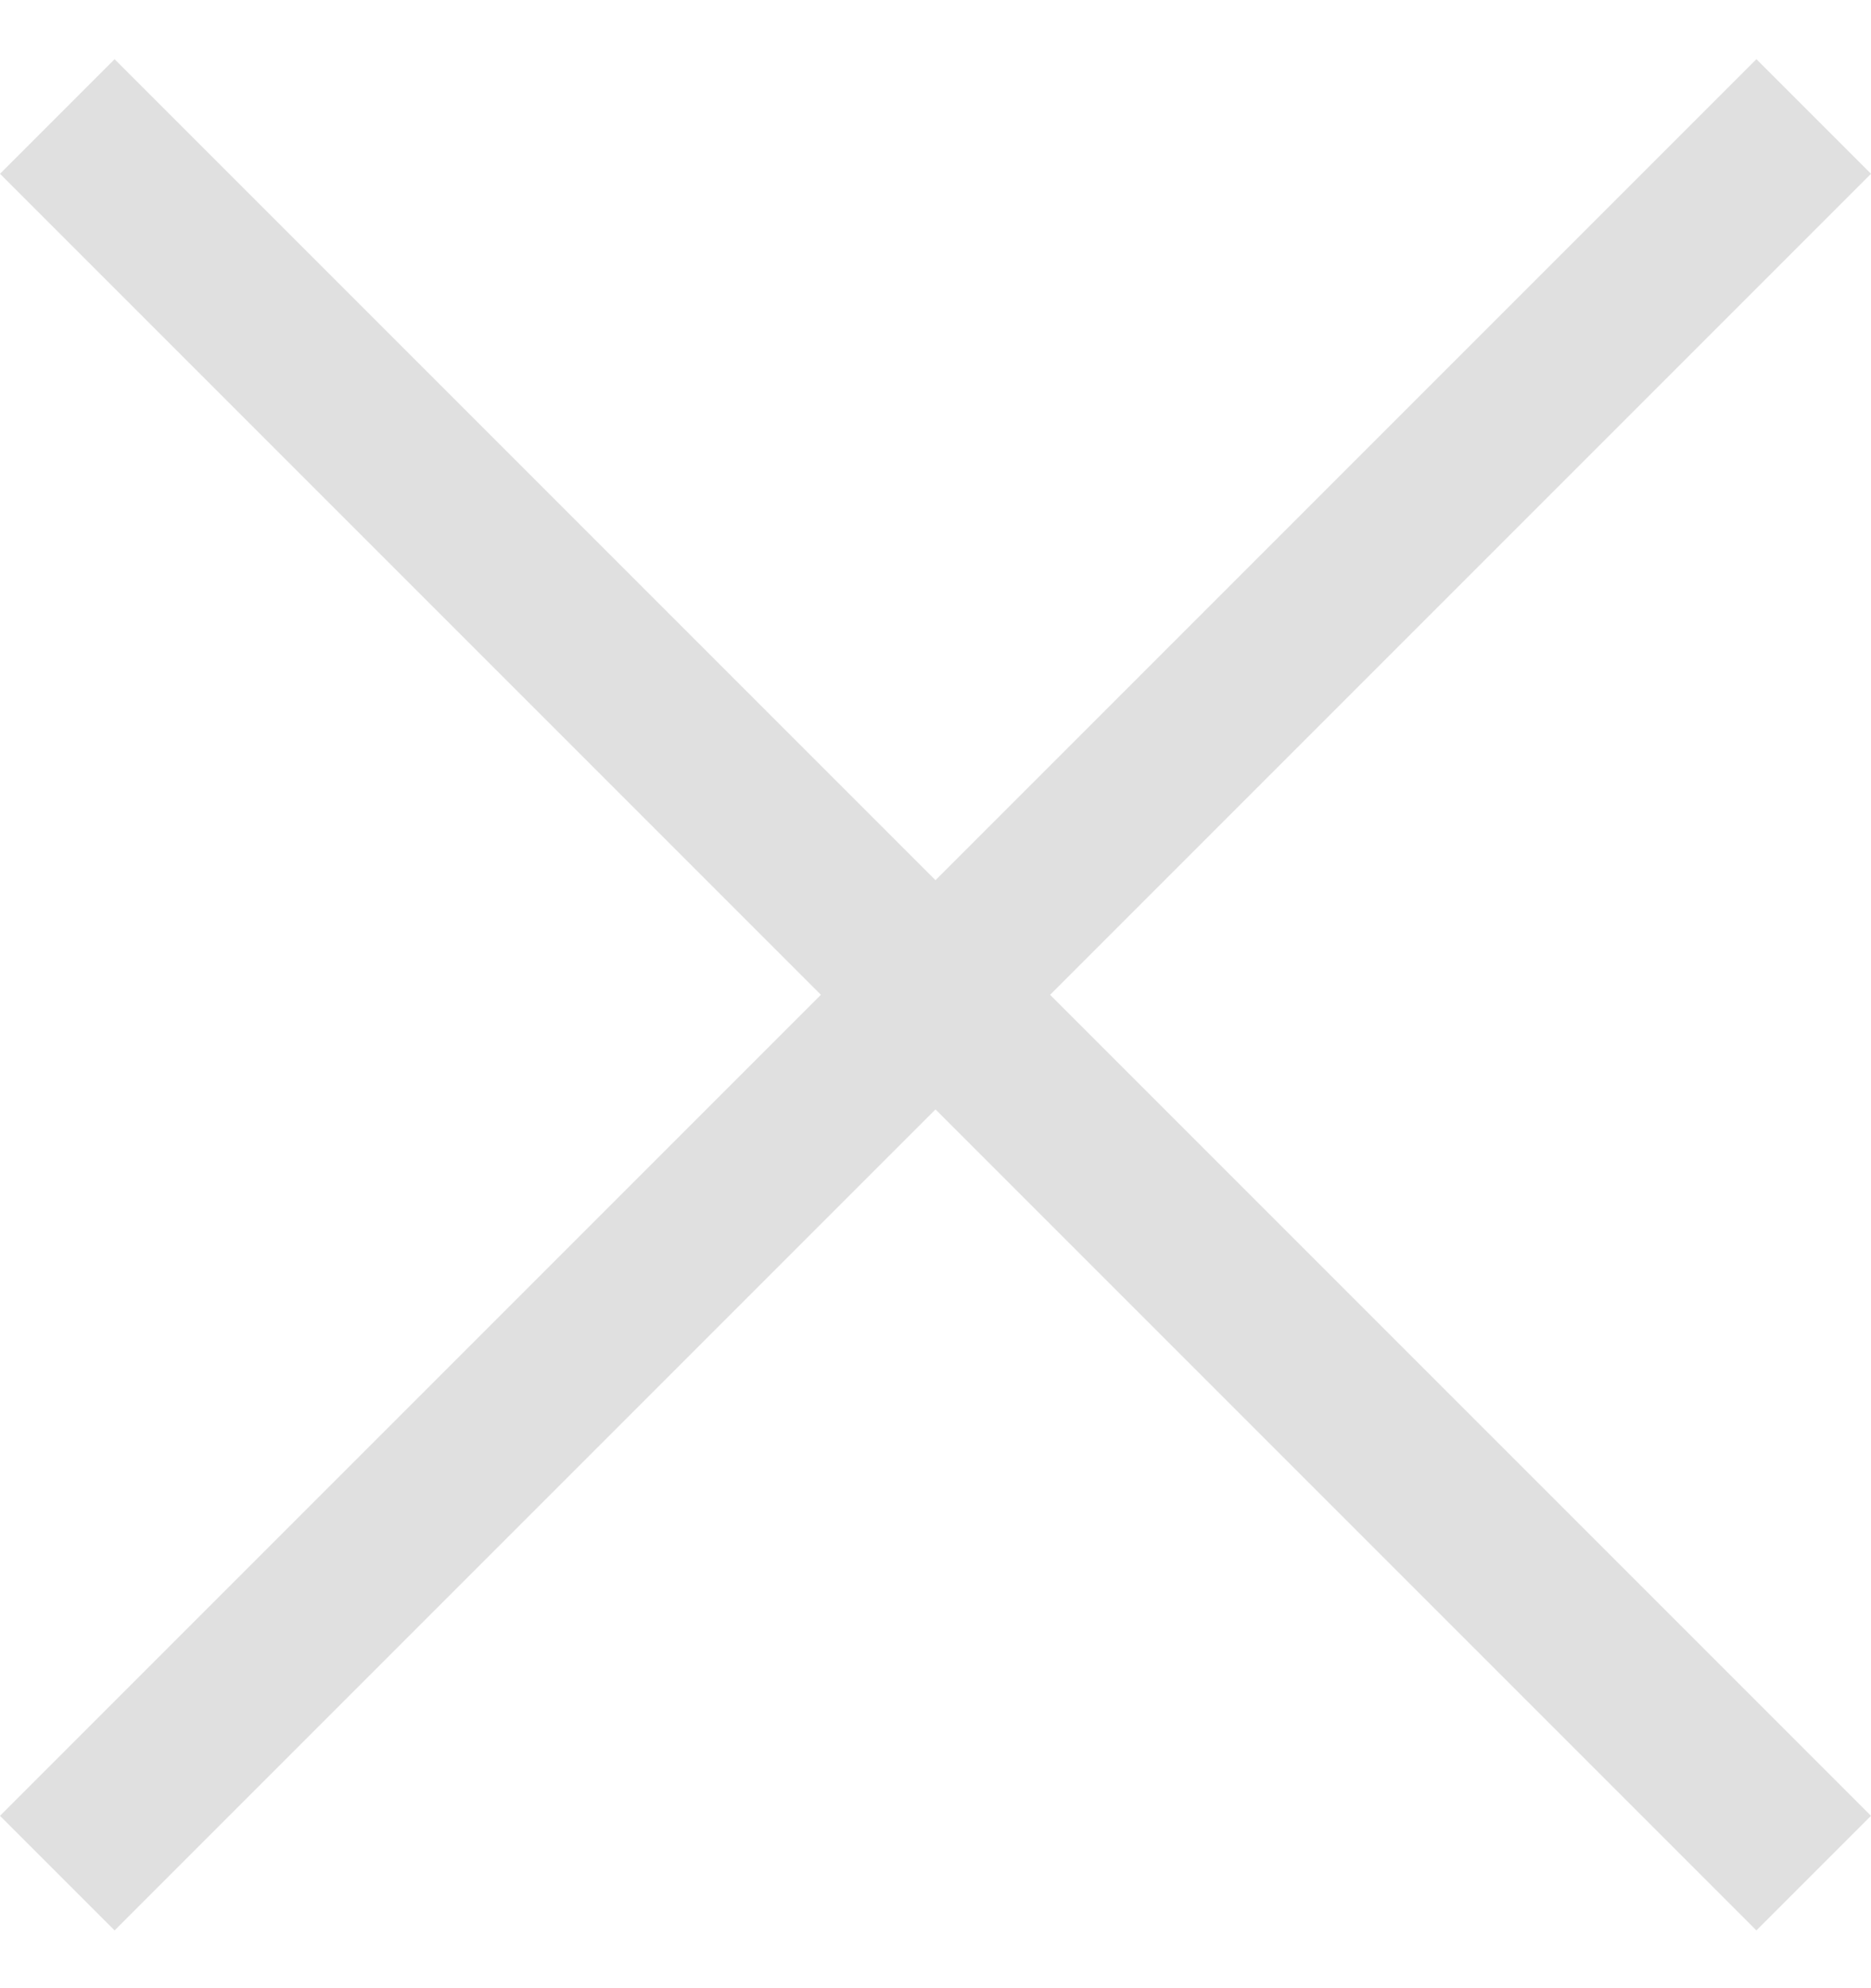 <svg width="16" height="17" viewBox="0 0 16 17" fill="none" xmlns="http://www.w3.org/2000/svg">
<path d="M0.98 16.506L0 15.526L7.02 8.506L0 1.486L0.98 0.506L8 7.526L15.02 0.506L16 1.486L8.98 8.506L16 15.526L15.02 16.506L8 9.486L0.98 16.506Z" fill="#E0E0E0"/>
</svg>
